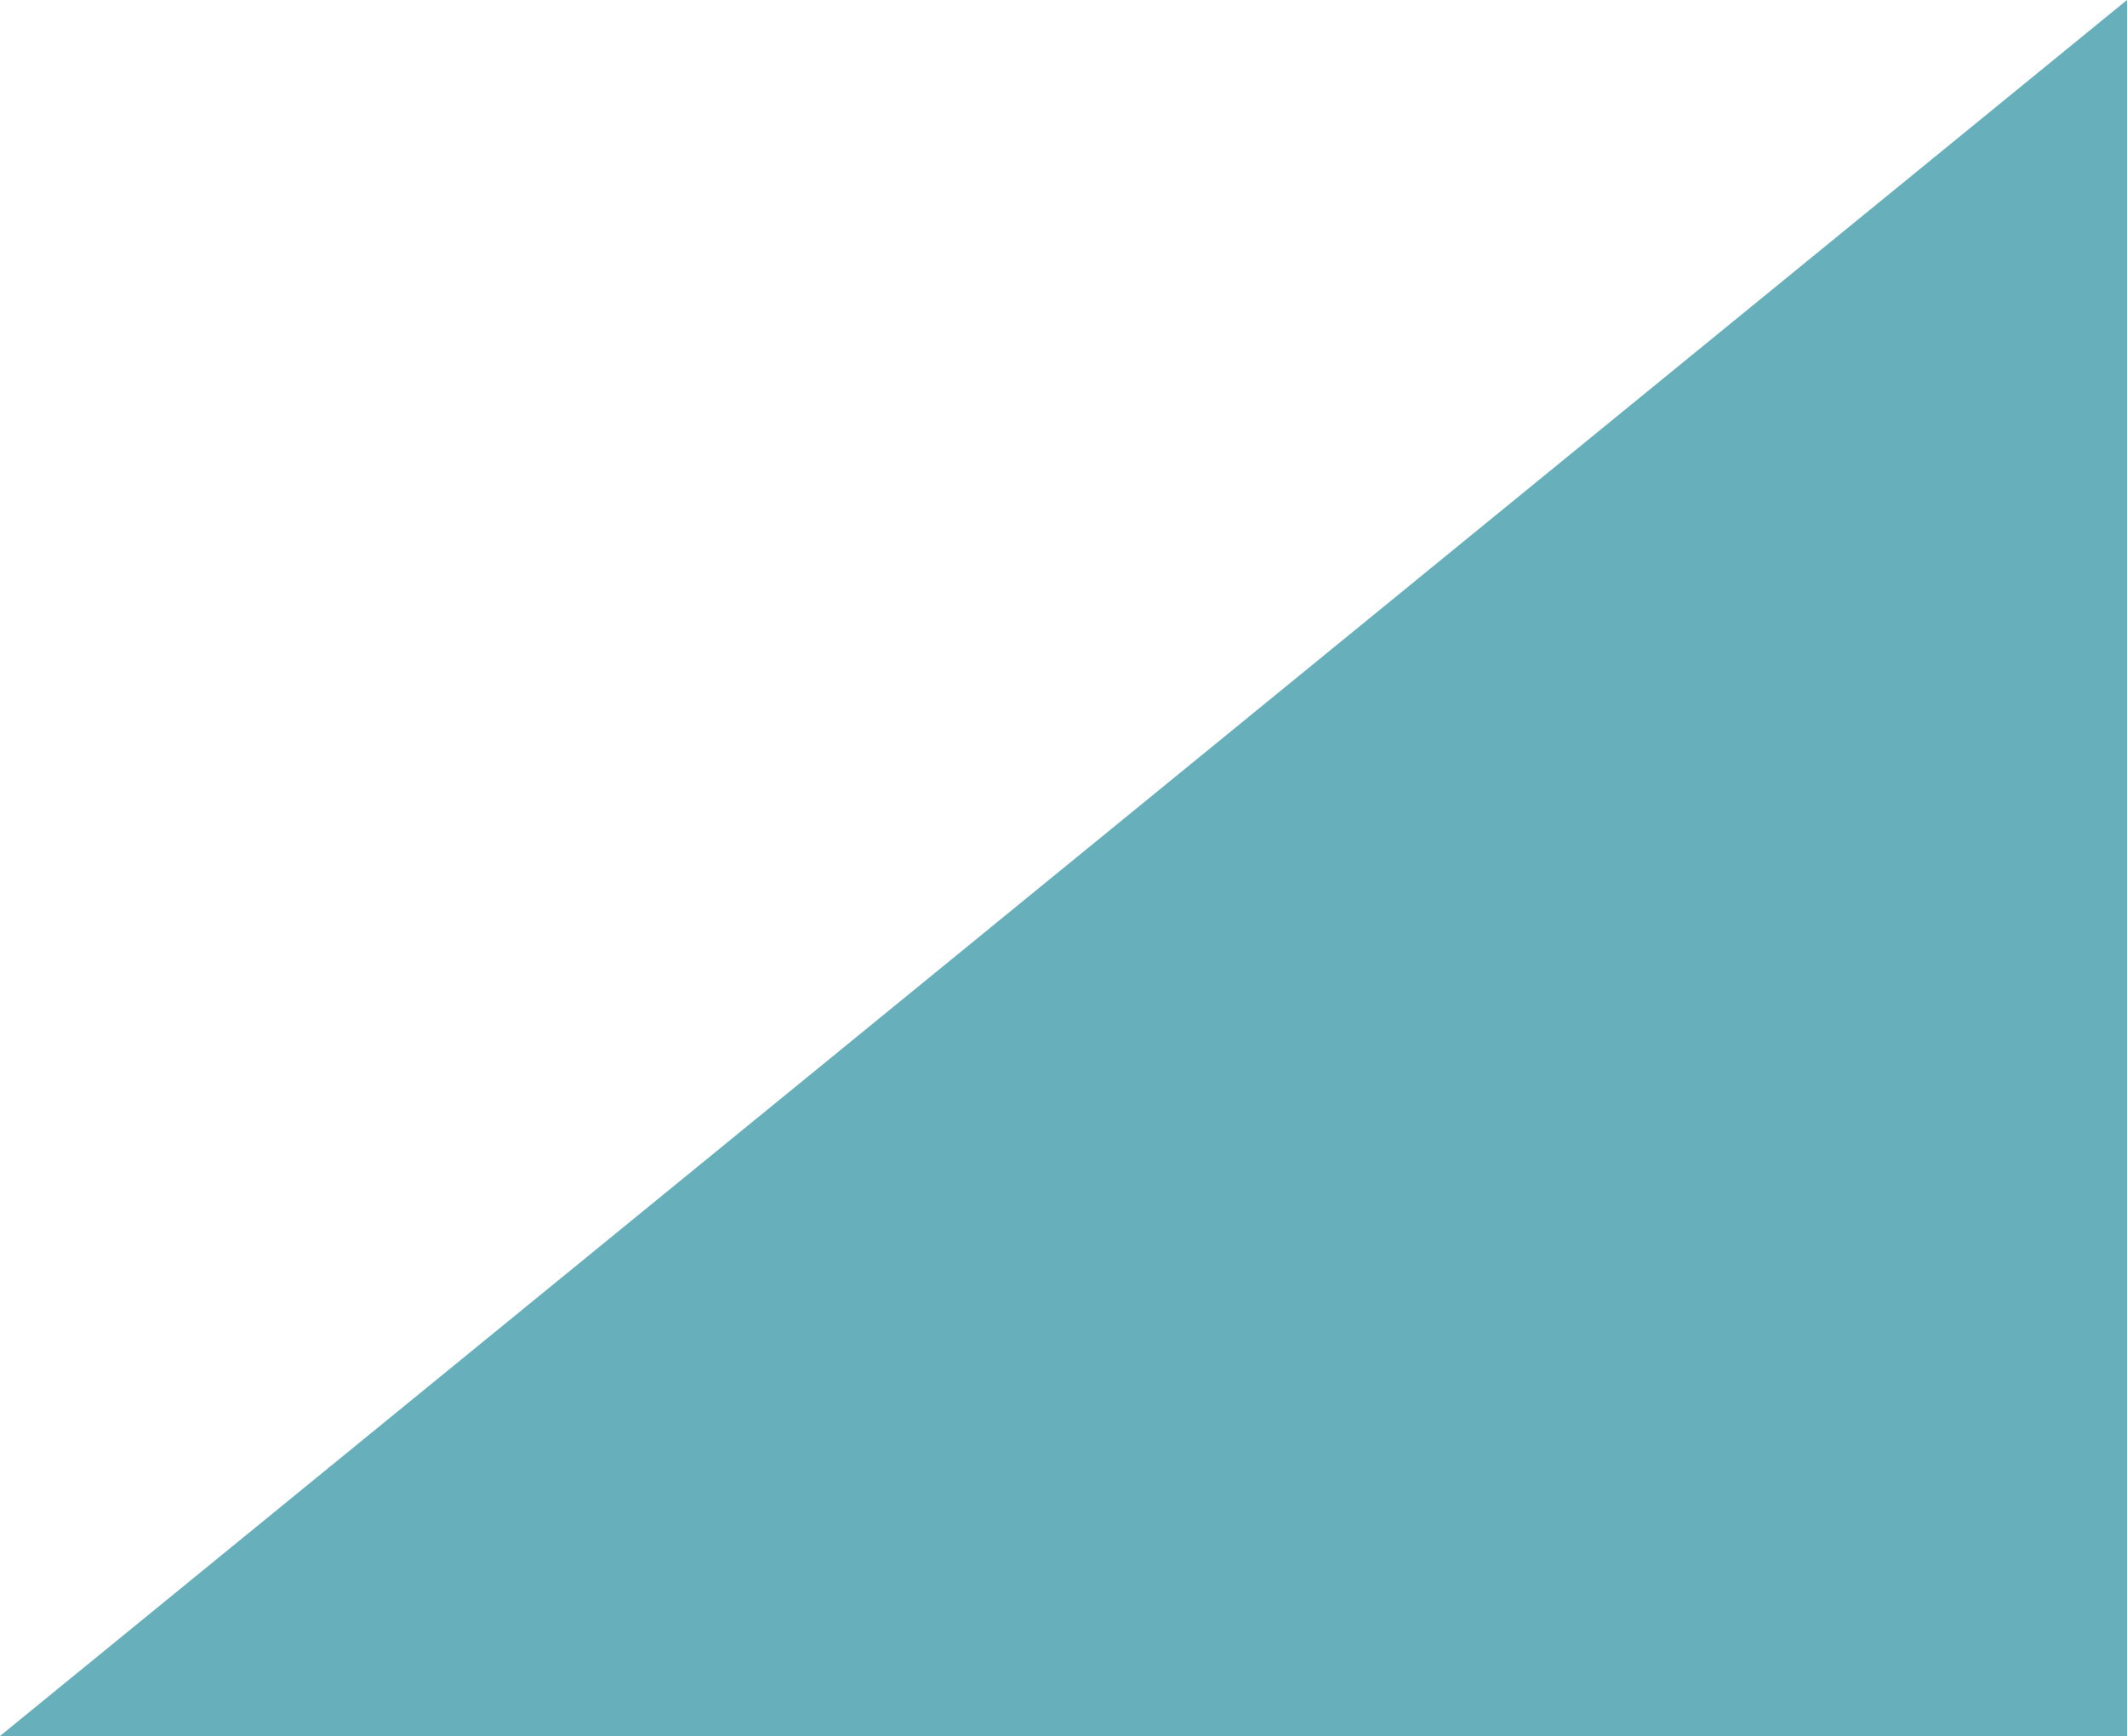 <?xml version="1.0" encoding="utf-8"?>
<!-- Generator: Adobe Illustrator 16.0.0, SVG Export Plug-In . SVG Version: 6.00 Build 0)  -->
<!DOCTYPE svg PUBLIC "-//W3C//DTD SVG 1.1//EN" "http://www.w3.org/Graphics/SVG/1.1/DTD/svg11.dtd">
<svg version="1.1" id="Capa_1" xmlns="http://www.w3.org/2000/svg" xmlns:xlink="http://www.w3.org/1999/xlink" x="0px" y="0px"
	 width="281.422px" height="229.752px" viewBox="0 0 281.422 229.752" enable-background="new 0 0 281.422 229.752"
	 xml:space="preserve">
<polygon opacity="0.6" fill="#007A8E" enable-background="new    " points="281.422,0 0,229.752 281.422,229.752 "/>
</svg>
